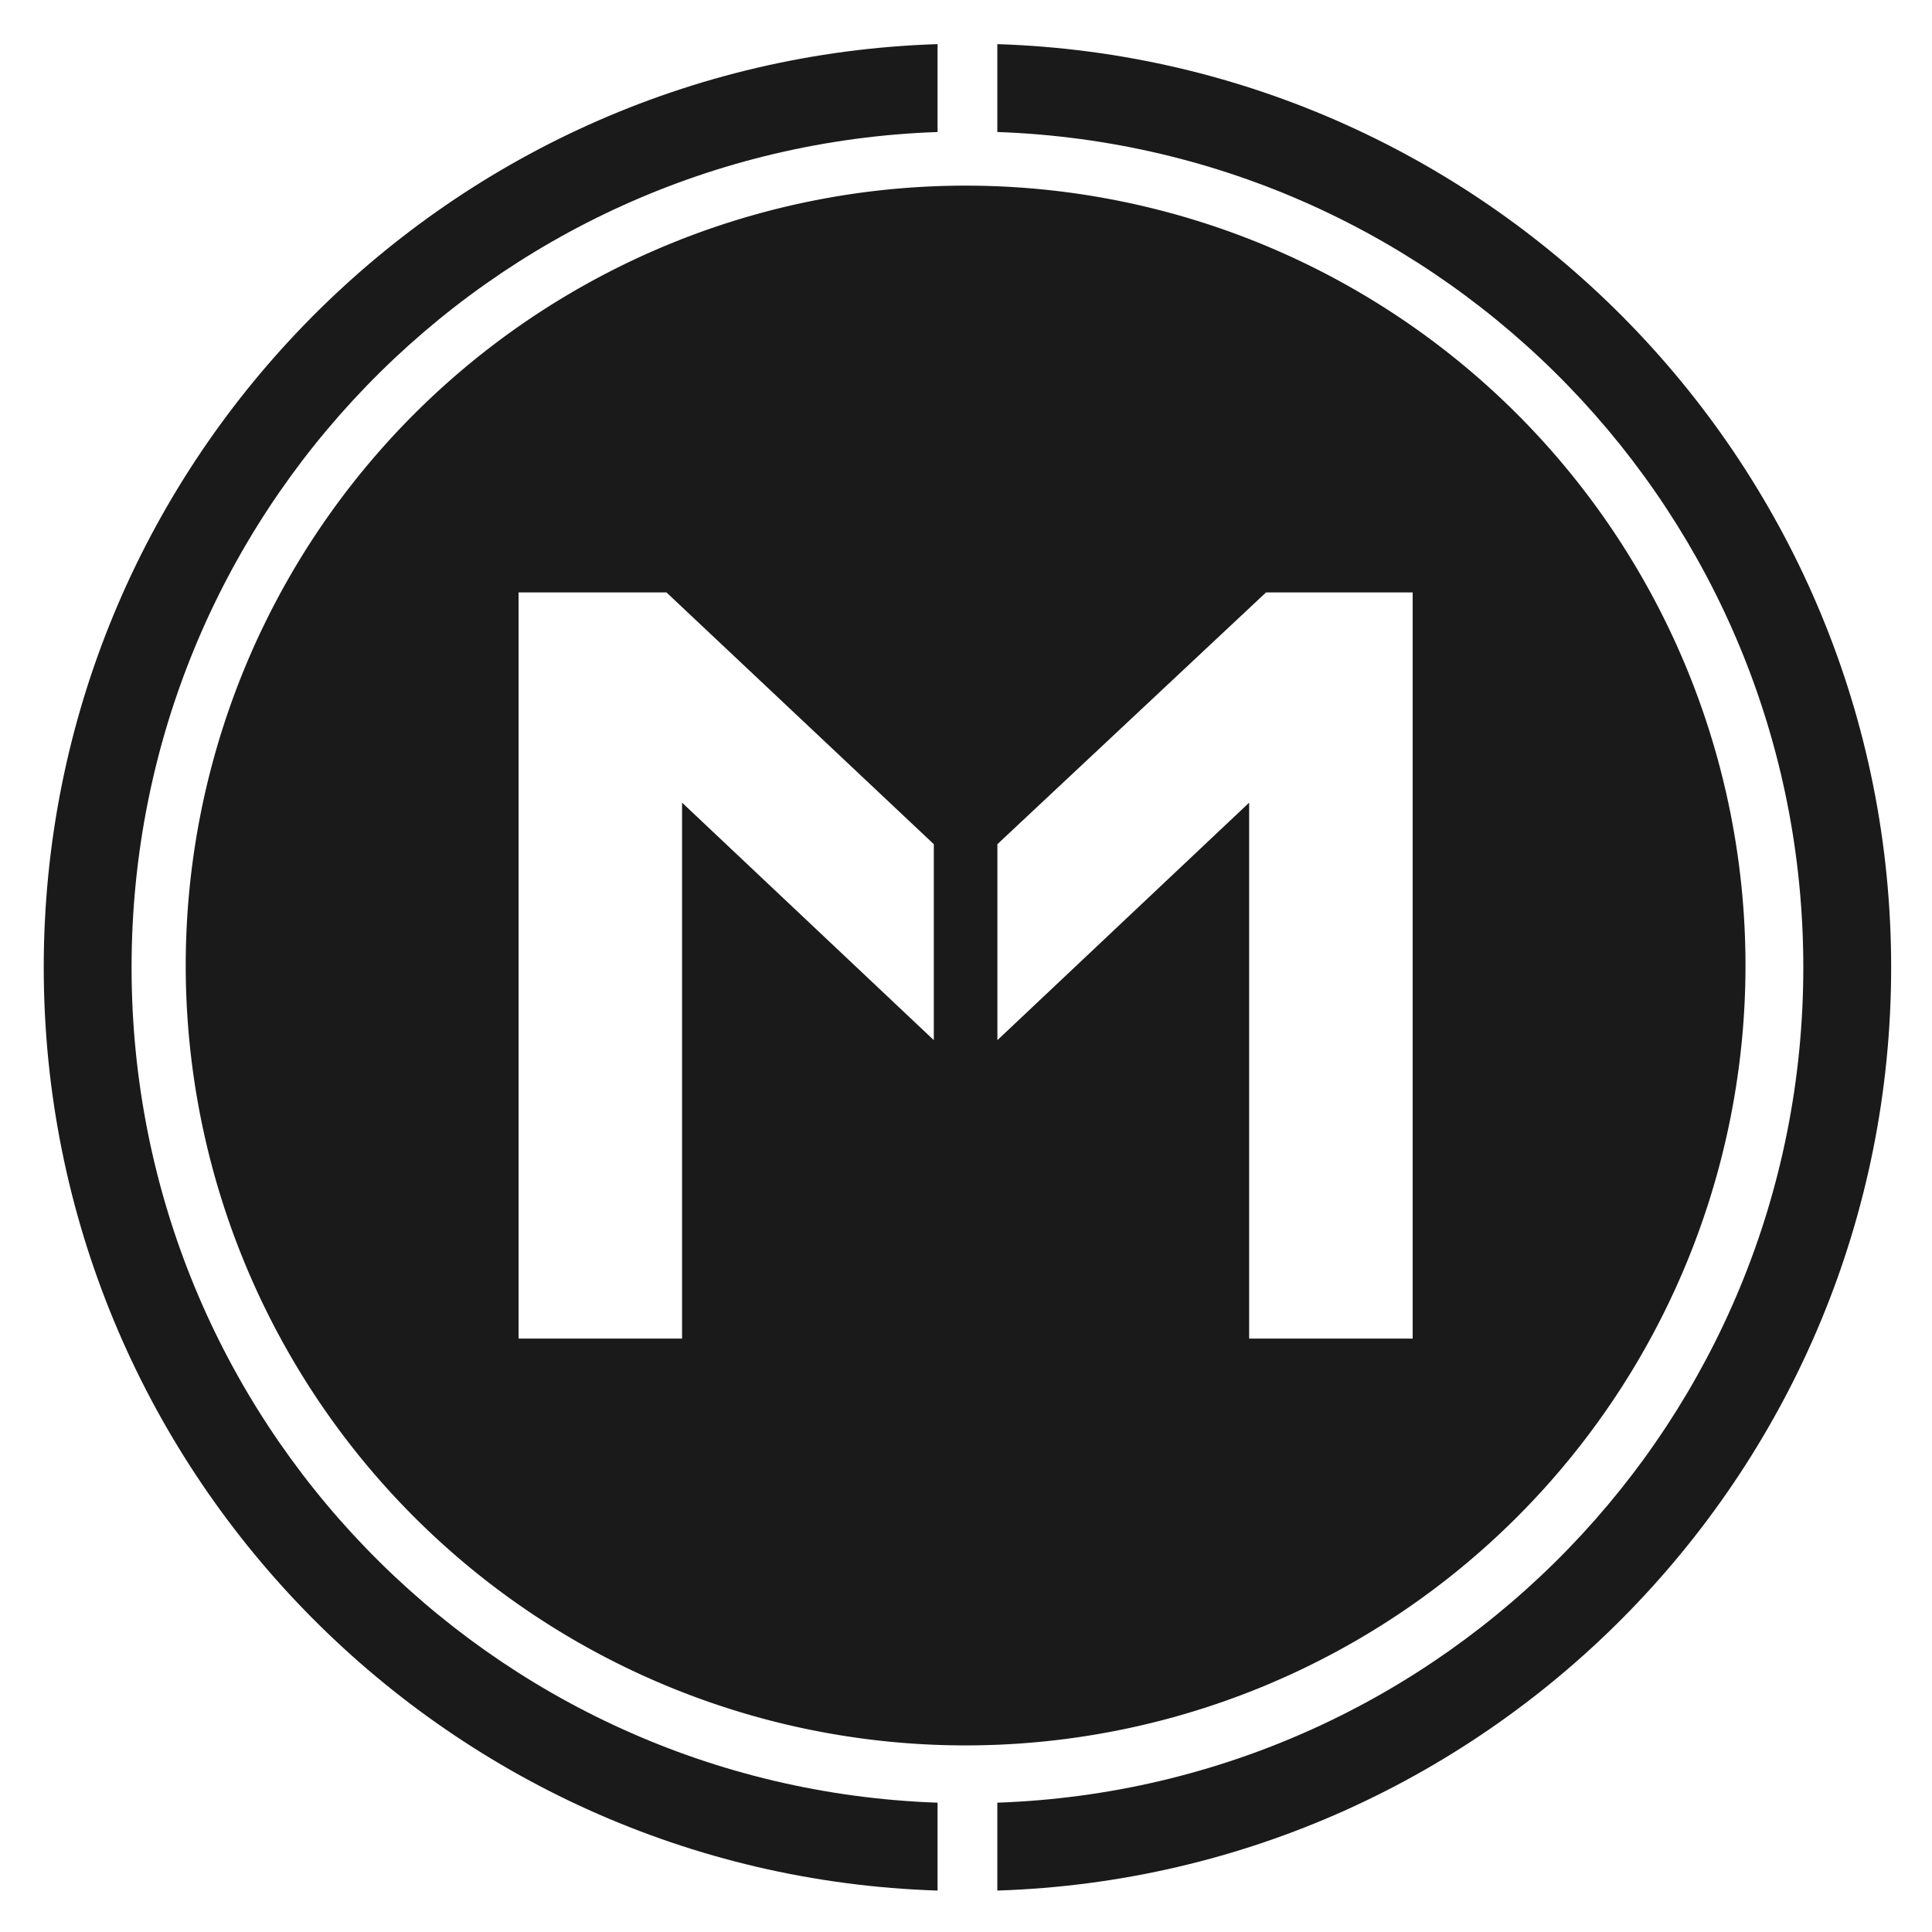 <?xml version="1.0" encoding="UTF-8" standalone="no"?>
<!-- Created with Inkscape (http://www.inkscape.org/) -->

<svg
   xmlns:dc="http://purl.org/dc/elements/1.1/"
   xmlns:cc="http://creativecommons.org/ns#"
   xmlns:rdf="http://www.w3.org/1999/02/22-rdf-syntax-ns#"
   xmlns:svg="http://www.w3.org/2000/svg"
   xmlns="http://www.w3.org/2000/svg"
   xmlns:sodipodi="http://sodipodi.sourceforge.net/DTD/sodipodi-0.dtd"
   xmlns:inkscape="http://www.inkscape.org/namespaces/inkscape"
   width="1000"
   height="1000"
   viewBox="0 0 264.583 264.583"
   version="1.1"
   id="svg8"
   inkscape:version="0.92.2 5c3e80d, 2017-08-06"
   sodipodi:docname="om.svg">
  <defs
     id="defs2" />
  <sodipodi:namedview
     id="base"
     pagecolor="#ffffff"
     bordercolor="#666666"
     borderopacity="1.0"
     inkscape:pageopacity="0.0"
     inkscape:pageshadow="2"
     inkscape:zoom="0.35"
     inkscape:cx="465.37825"
     inkscape:cy="242.89851"
     inkscape:document-units="mm"
     inkscape:current-layer="layer1"
     showgrid="false"
     units="px"
     inkscape:showpageshadow="false"
     inkscape:window-width="1435"
     inkscape:window-height="850"
     inkscape:window-x="0"
     inkscape:window-y="0"
     inkscape:window-maximized="0" />
  <g
     inkscape:label="Layer 1"
     inkscape:groupmode="layer"
     id="layer1"
     transform="translate(0,-32.417)">
    <g
       id="g4554"
       transform="matrix(1.201,0,0,1.201,-26.644,-33.172)">
      <path
         inkscape:connector-curvature="0"
         id="path4535"
         d="M 132.292,75.78 A 88.929,88.929 0 0 0 43.363,164.708 88.929,88.929 0 0 0 132.292,253.637 88.929,88.929 0 0 0 221.22,164.708 88.929,88.929 0 0 0 132.292,75.78 Z M 81.315,122.167 h 16.869 l 30.482,28.706 v 22.344 L 99.96,146.138 v 61.112 h -18.645 z m 85.232,0 h 16.721 v 85.084 h -18.645 v -61.112 l -28.706,27.078 v -22.344 z"
         style="fill:#1a1a1a;fill-opacity:1;stroke:none;stroke-width:18.974;stroke-miterlimit:4;stroke-dasharray:none;stroke-opacity:1" />
      <path
         id="path4541"
         transform="matrix(0.265,0,0,0.265,0,32.417)"
         d="m 487.143,102.744 c -213.357,6.802 -384.607,182.267 -384.607,397.258 0,214.991 171.25,390.451 384.607,397.252 v -37.814 c -192.895,-6.752 -346.812,-164.875 -346.812,-359.438 1e-5,-194.563 153.918,-352.692 346.812,-359.445 z m 25.715,0 v 37.812 c 192.892,6.756 346.814,164.884 346.814,359.445 0,194.561 -153.922,352.682 -346.814,359.438 v 37.814 C 726.213,890.45 897.469,714.991 897.469,500.002 897.469,285.013 726.213,109.548 512.857,102.744 Z"
         style="color:#000000;font-style:normal;font-variant:normal;font-weight:normal;font-stretch:normal;font-size:medium;line-height:normal;font-family:sans-serif;font-variant-ligatures:normal;font-variant-position:normal;font-variant-caps:normal;font-variant-numeric:normal;font-variant-alternates:normal;font-feature-settings:normal;text-indent:0;text-align:start;text-decoration:none;text-decoration-line:none;text-decoration-style:solid;text-decoration-color:#000000;letter-spacing:normal;word-spacing:normal;text-transform:none;writing-mode:lr-tb;direction:ltr;text-orientation:mixed;dominant-baseline:auto;baseline-shift:baseline;text-anchor:start;white-space:normal;shape-padding:0;clip-rule:nonzero;display:inline;overflow:visible;visibility:visible;opacity:1;isolation:auto;mix-blend-mode:normal;color-interpolation:sRGB;color-interpolation-filters:linearRGB;solid-color:#000000;solid-opacity:1;vector-effect:none;fill:#1a1a1a;fill-opacity:1;fill-rule:nonzero;stroke:none;stroke-width:37.795;stroke-linecap:butt;stroke-linejoin:miter;stroke-miterlimit:4;stroke-dasharray:none;stroke-dashoffset:0;stroke-opacity:1;color-rendering:auto;image-rendering:auto;shape-rendering:auto;text-rendering:auto;enable-background:accumulate"
         inkscape:connector-curvature="0" />
    </g>
  </g>
</svg>

